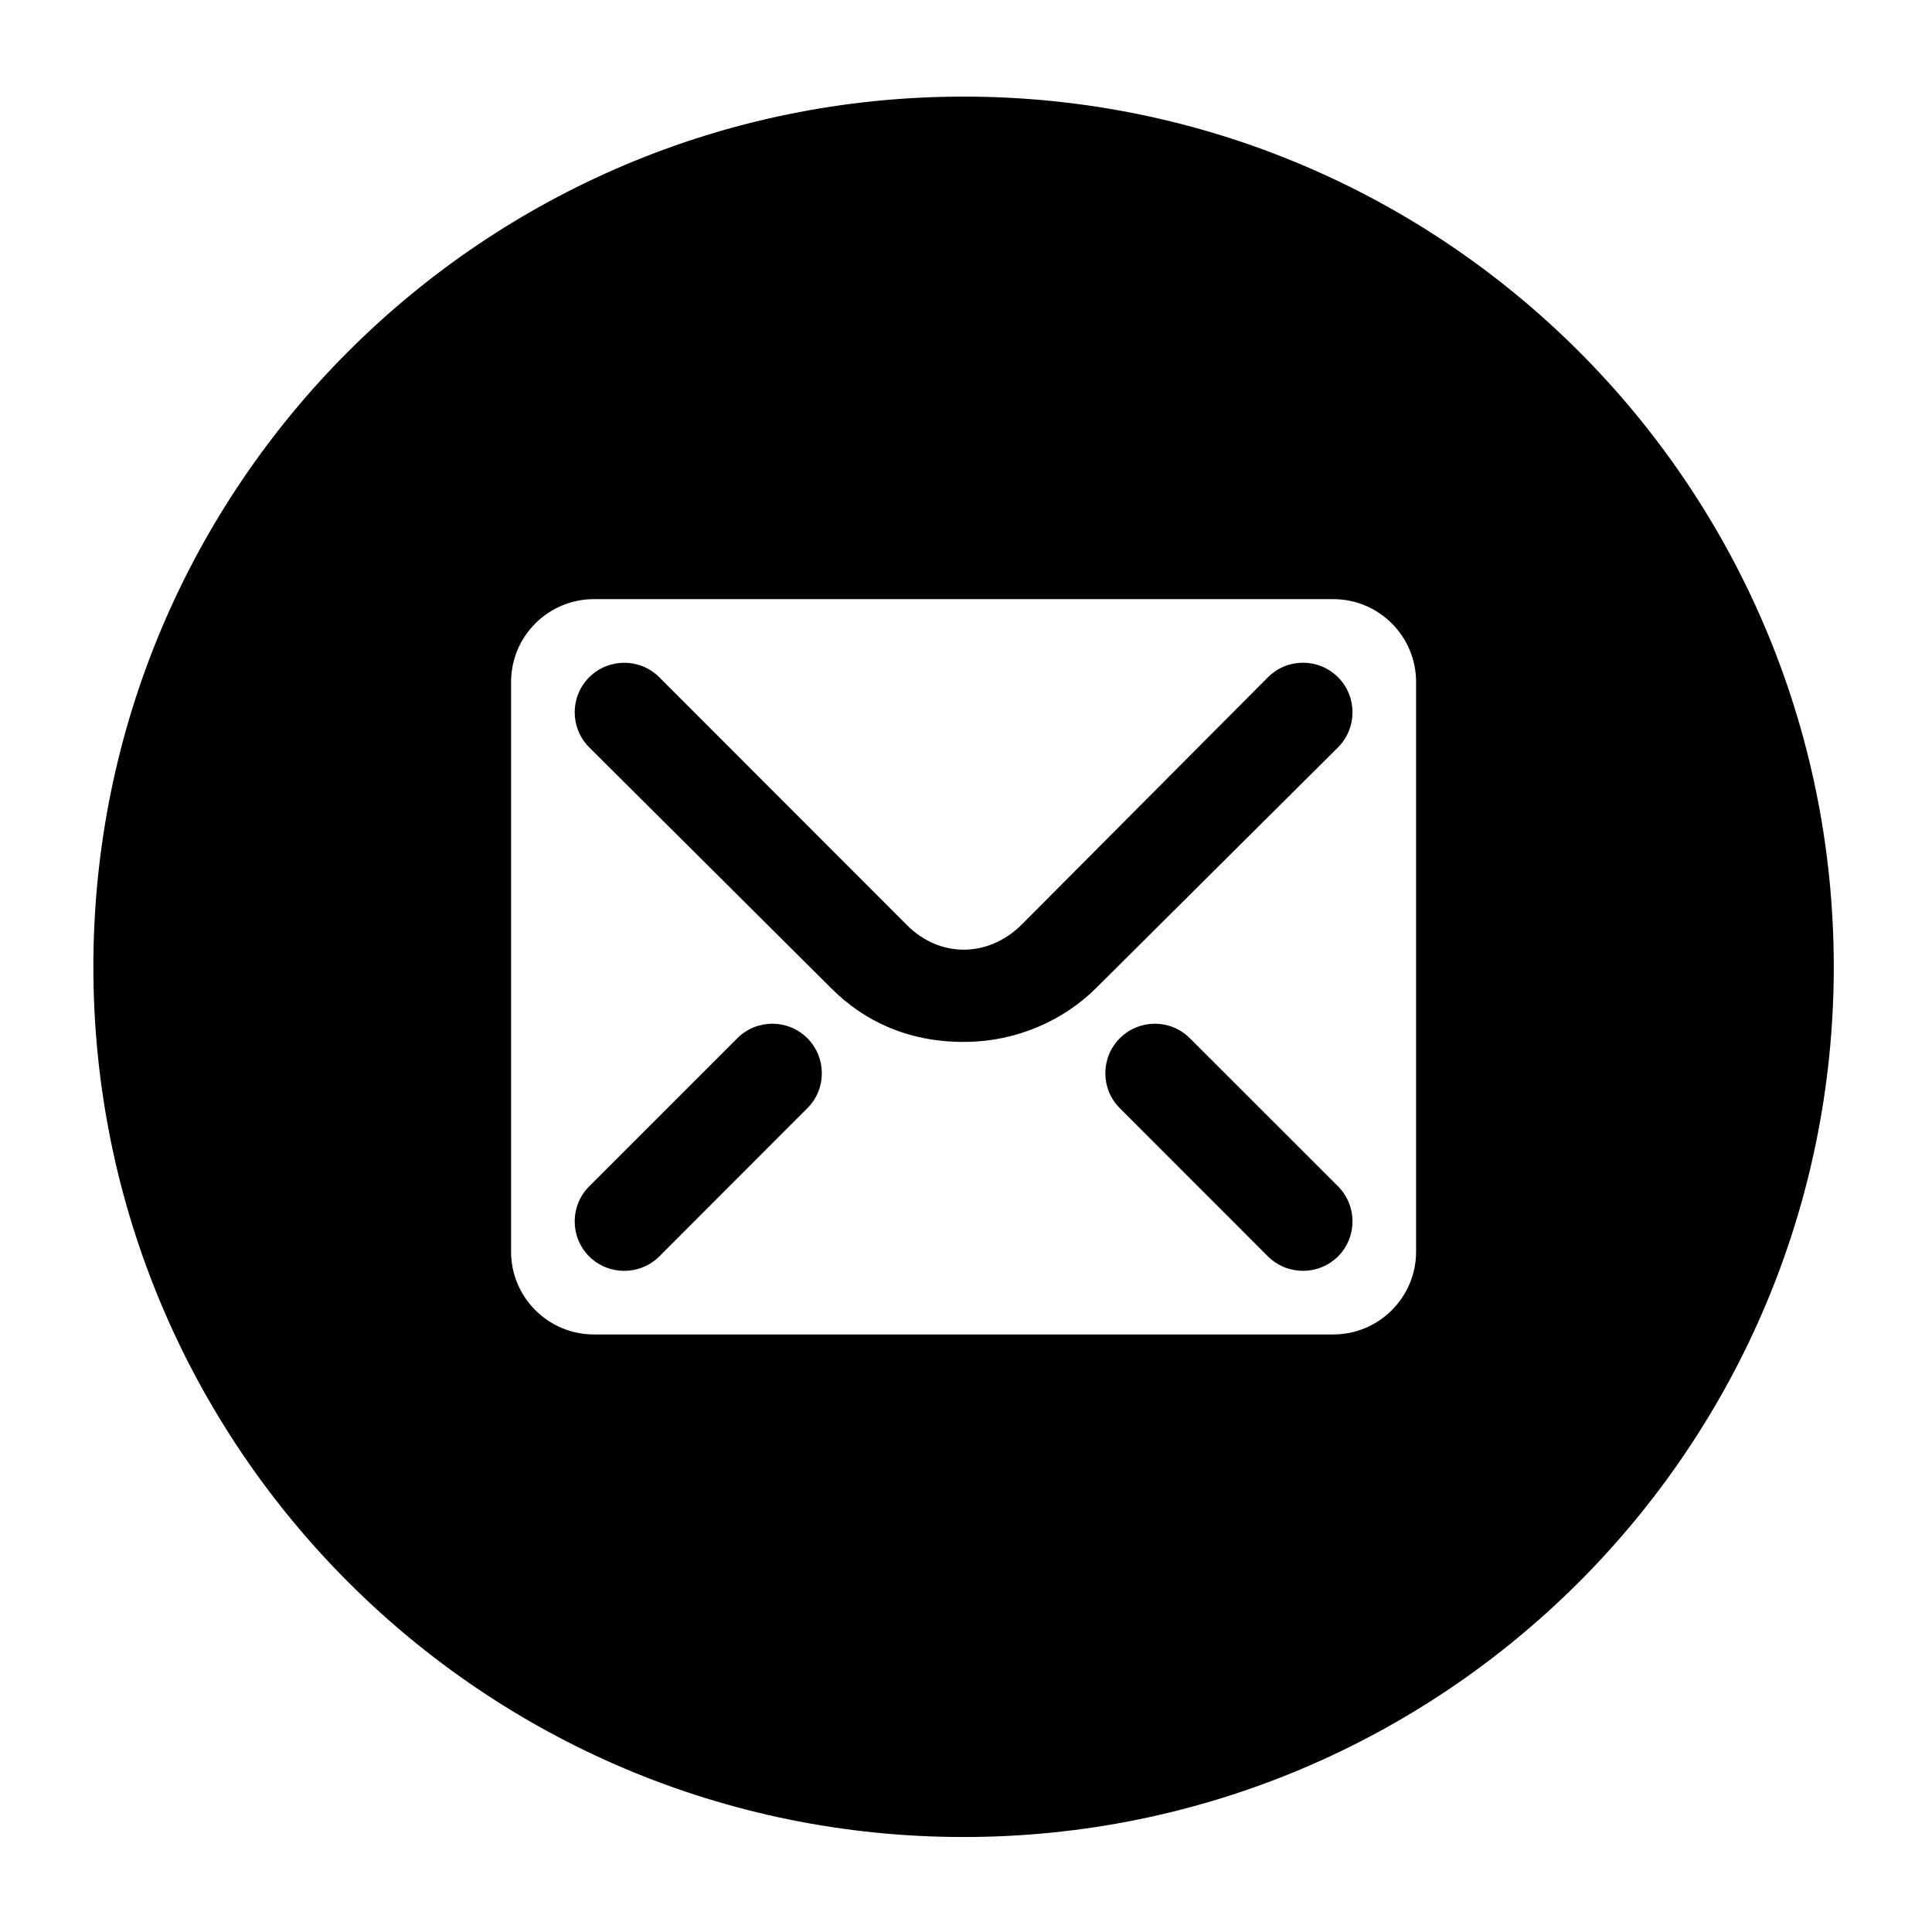 <?xml version="1.0" encoding="utf-8"?>
<!-- Generator: Adobe Illustrator 16.0.0, SVG Export Plug-In . SVG Version: 6.00 Build 0)  -->
<!DOCTYPE svg PUBLIC "-//W3C//DTD SVG 1.1//EN" "http://www.w3.org/Graphics/SVG/1.1/DTD/svg11.dtd">
<svg version="1.1" id="圖層_1" xmlns="http://www.w3.org/2000/svg" xmlns:xlink="http://www.w3.org/1999/xlink" x="0px" y="0px"
	 width="200px" height="200px" viewBox="0 0 200 200" enable-background="new 0 0 200 200" xml:space="preserve">
<path d="M131.258,70.108l-25.47,25.583c-3.478,3.477-8.502,3.477-11.886,0.091L68.249,70.109c-2.005-1.999-5.25-1.999-7.256,0
	c-1.999,1.999-1.999,5.251,0,7.256l25.125,25.006c3.286,3.271,7.777,5.488,13.631,5.488c5.583,0,10.444-2.31,13.724-5.582
	l25.041-24.912c1.996-2.005,1.996-5.257,0-7.257C136.508,68.103,133.264,68.103,131.258,70.108z"/>
<path d="M123.172,107.475c-2.001-2-5.238-2-7.244,0c-2.006,2.004-2.006,5.25,0,7.248l15.33,15.342
	c1.006,0.992,2.314,1.492,3.624,1.492c1.315,0,2.624-0.5,3.632-1.492c1.996-2.006,1.996-5.25,0-7.256L123.172,107.475z"/>
<path d="M76.328,107.475l-15.336,15.336c-1.999,2.006-1.999,5.25,0,7.256c1.006,0.992,2.314,1.492,3.625,1.492
	c1.316,0,2.625-0.5,3.631-1.492l15.329-15.344c1.999-1.998,1.999-5.244,0.001-7.248C81.571,105.475,78.333,105.475,76.328,107.475z"
	/>
<path d="M99.749,10C50,10,9.666,50.326,9.666,100.083S50,190.167,99.749,190.167c49.75,0,90.083-40.326,90.083-90.083
	S149.498,10,99.749,10z M146.593,129.572c0,4.728-3.844,8.57-8.573,8.57H61.485c-4.737,0-8.579-3.844-8.579-8.57v-58.97
	c0-4.735,3.842-8.579,8.579-8.579h76.535c4.729,0,8.573,3.844,8.573,8.58V129.572z"/>
</svg>
